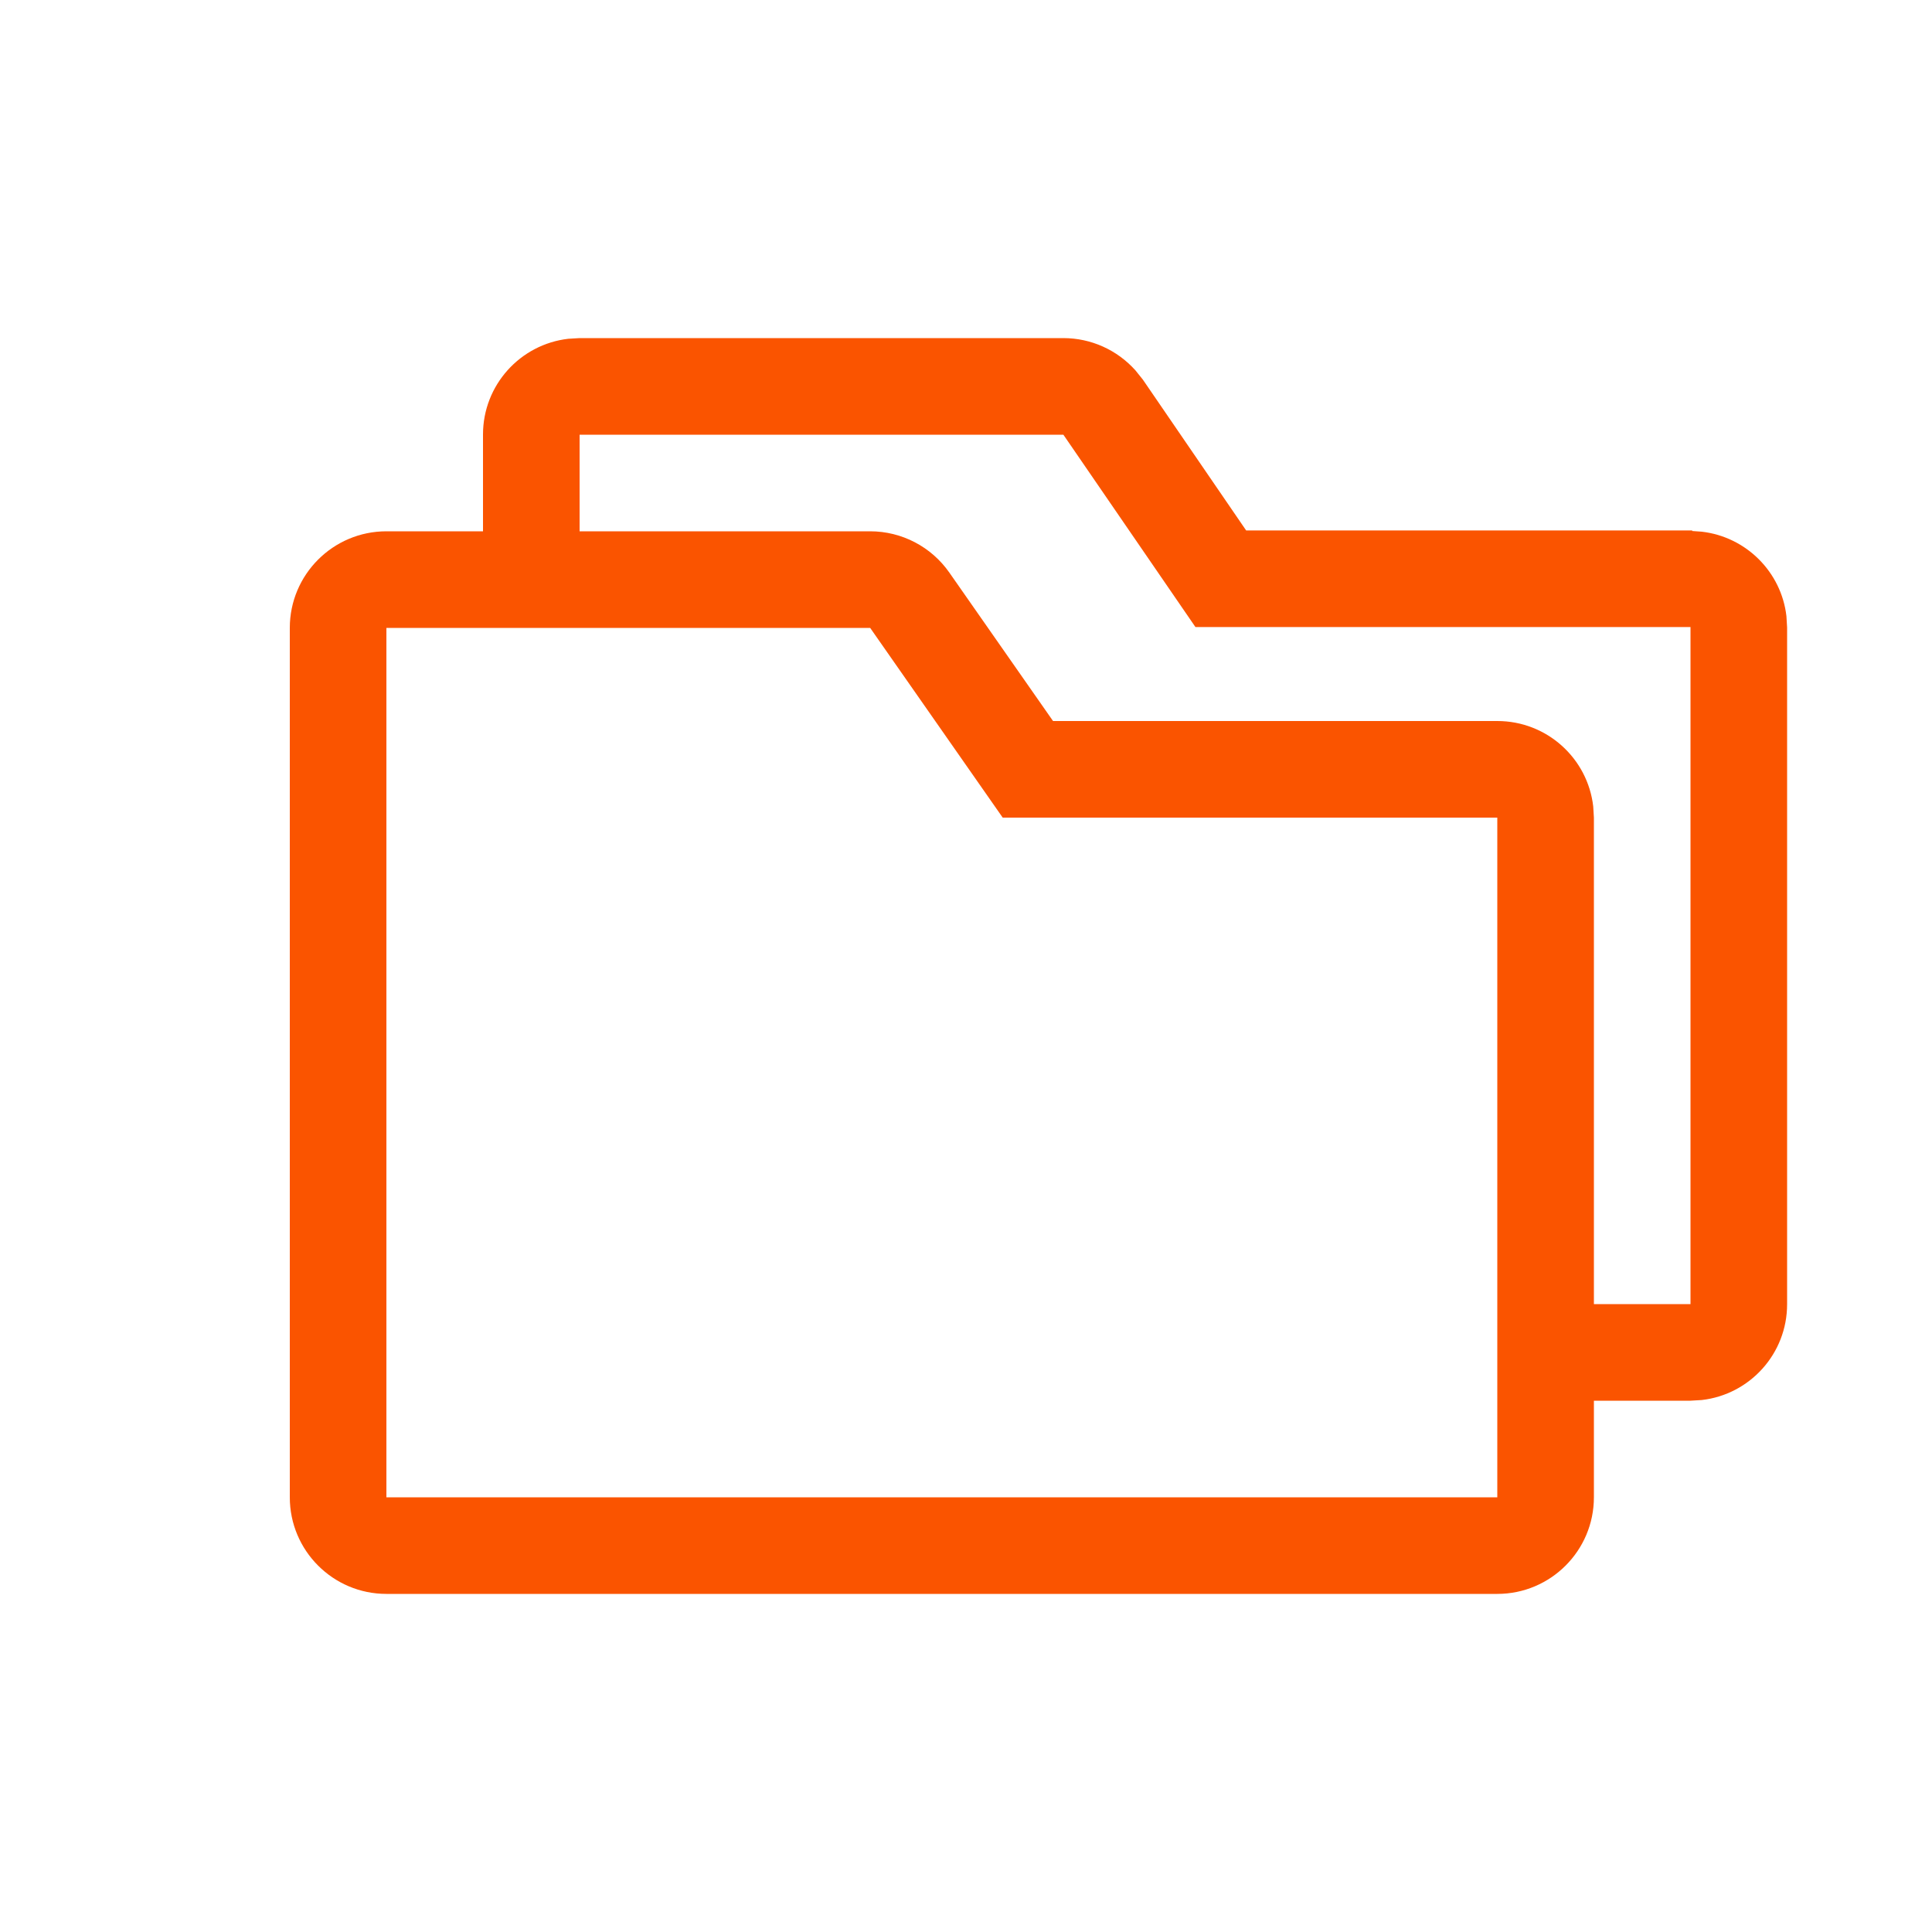 <svg xmlns="http://www.w3.org/2000/svg" width="20" height="20" viewBox="0 0 20 20">
    <g fill="#FA5400">
        <path d="M7.508-.5c.286 0 .556.122.746.334l.077.096L9.4 1.491h4.618l-.001.006.1.007c.458.053.823.416.876.874l.007.117v7.007c0 .512-.386.934-.883.991L14 10.5h-1.104v-1H14V2.491H8.875L7.508.5H2.5v1.692h-1V.498c0-.512.386-.934.883-.991L2.5-.5h5.008z" transform="translate(3.5 4)"/>
        <path d="M5.508 1.5H.5c-.552 0-1 .448-1 1v9c0 .552.448 1 1 1H12c.552 0 1-.448 1-1V4.464l-.007-.116c-.057-.498-.48-.884-.993-.884H7.401L6.328 1.928c-.187-.268-.493-.428-.82-.428zM.5 2.5h5.008L6.88 4.464H12V11.5H.5v-9z" transform="translate(3.5 4)"/>
    </g>
</svg>
